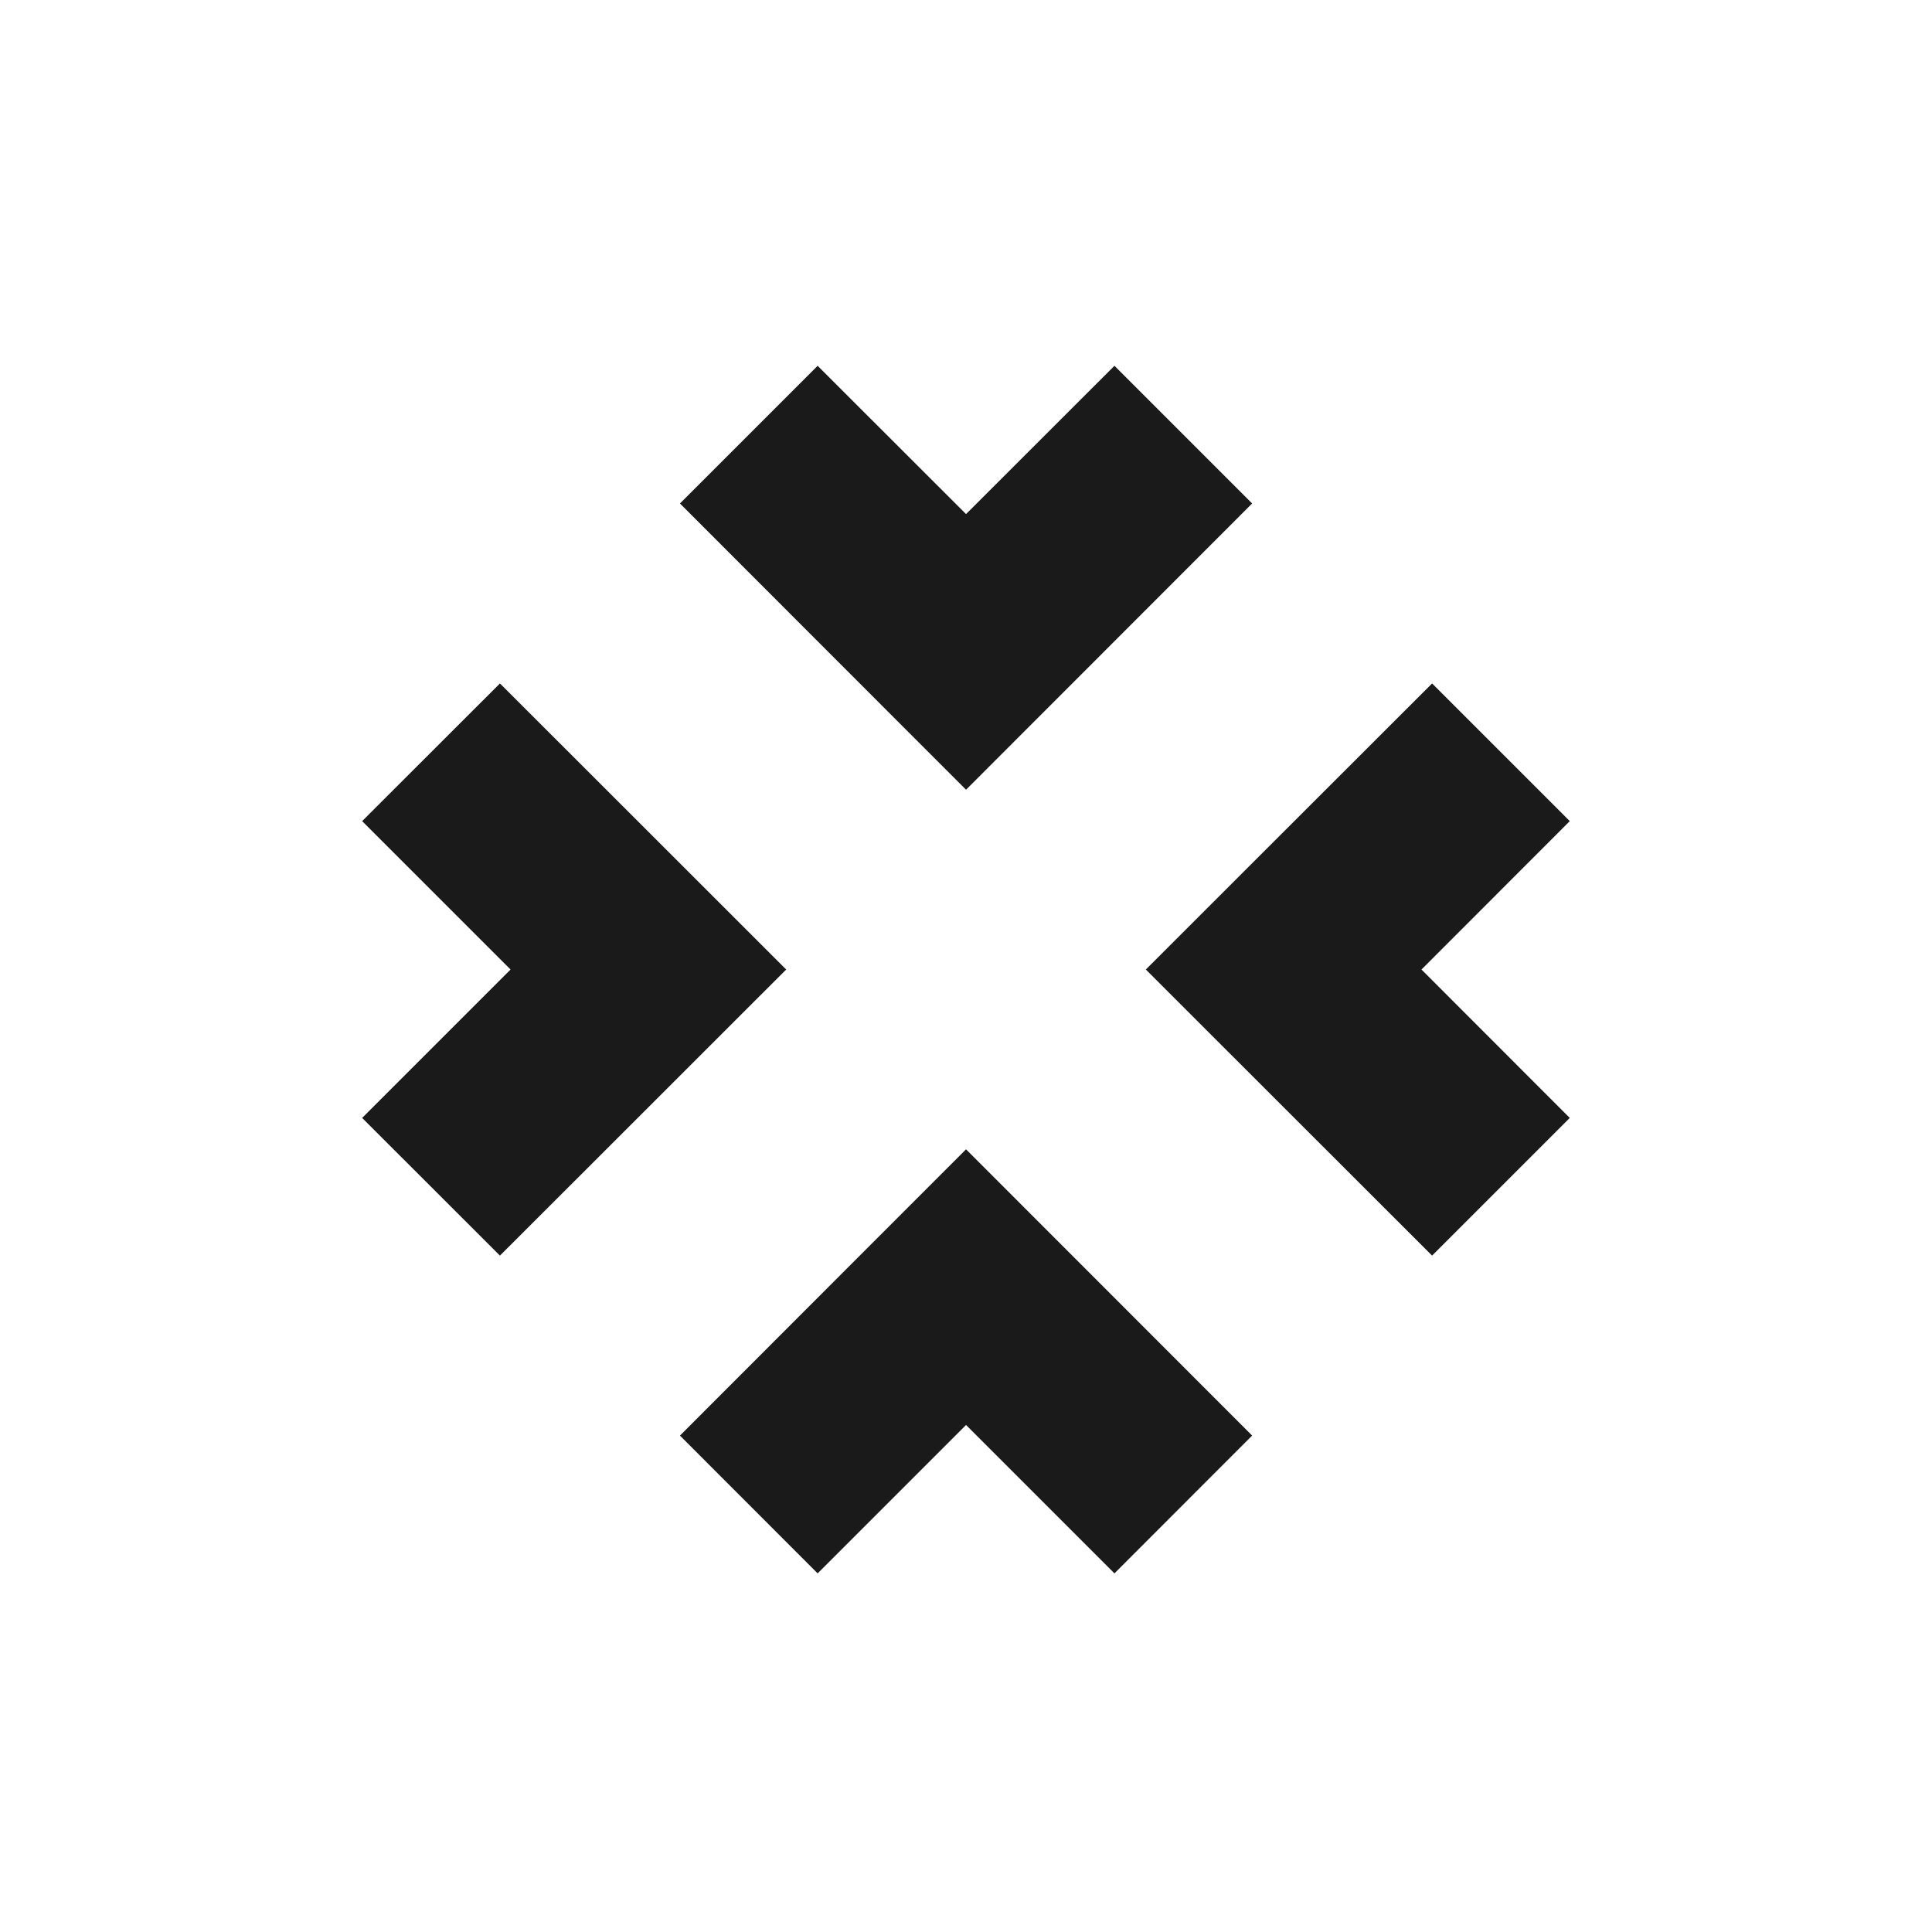 <?xml version="1.0" encoding="UTF-8" standalone="no"?>
<!-- Created with Inkscape (http://www.inkscape.org/) -->

<svg
   xmlns:dc="http://purl.org/dc/elements/1.1/"
   xmlns:cc="http://creativecommons.org/ns#"
   xmlns:rdf="http://www.w3.org/1999/02/22-rdf-syntax-ns#"
   xmlns:svg="http://www.w3.org/2000/svg"
   xmlns="http://www.w3.org/2000/svg"
   xmlns:sodipodi="http://sodipodi.sourceforge.net/DTD/sodipodi-0.dtd"
   xmlns:inkscape="http://www.inkscape.org/namespaces/inkscape"
   width="48"
   height="48"
   id="svg4478"
   version="1.1"
   inkscape:version="0.48+devel r12149"
   sodipodi:docname="view-restore.svg">
  <defs
     id="defs4480" />
  <sodipodi:namedview
     id="base"
     pagecolor="#ffffff"
     bordercolor="#666666"
     borderopacity="1.0"
     inkscape:pageopacity="0.0"
     inkscape:pageshadow="2"
     inkscape:zoom="8.2908272"
     inkscape:cx="1.4002305"
     inkscape:cy="23.191794"
     inkscape:document-units="px"
     inkscape:current-layer="layer1"
     showgrid="false"
     width="0px"
     height="0px"
     fit-margin-top="0"
     fit-margin-left="0"
     fit-margin-right="0"
     fit-margin-bottom="0"
     inkscape:window-width="1366"
     inkscape:window-height="716"
     inkscape:window-x="0"
     inkscape:window-y="28"
     inkscape:window-maximized="1" />
  <g
     inkscape:label="Capa 1"
     inkscape:groupmode="layer"
     id="layer1"
     transform="translate(0,-1004.362)">
    <g
       id="g833"
       transform="matrix(1.159,0,0,1.159,36.86,-170.128)"
       style="fill:#1a1a1a">
      <g
         transform="matrix(1.25,0,0,-1.25,-20.859,1034.148)"
         id="g224"
         style="fill:#1a1a1a">
        <path
           inkscape:connector-curvature="0"
           id="path226"
           style="fill:#1a1a1a;fill-opacity:1;fill-rule:nonzero;stroke:none"
           d="M 0,0 -2.545,-2.545 -0.182,-4.906 2.363,-2.363 4.727,0 2.363,2.363 -0.182,4.906 -2.545,2.545 0,0 Z" />
      </g>
      <g
         transform="matrix(1.25,0,0,-1.25,-11.095,1024.385)"
         id="g228"
         style="fill:#1a1a1a">
        <path
           inkscape:connector-curvature="0"
           id="path230"
           style="fill:#1a1a1a;fill-opacity:1;fill-rule:nonzero;stroke:none"
           d="M 0,0 -2.545,2.543 -4.906,0.182 -2.363,-2.363 0,-4.727 2.363,-2.363 4.906,0.182 2.545,2.543 0,0 Z" />
      </g>
      <g
         transform="matrix(1.25,0,0,-1.25,-11.095,1043.911)"
         id="g232"
         style="fill:#1a1a1a">
        <path
           inkscape:connector-curvature="0"
           id="path234"
           style="fill:#1a1a1a;fill-opacity:1;fill-rule:nonzero;stroke:none"
           d="M 0,0 -2.545,-2.545 -4.906,-0.182 -2.363,2.363 0,4.727 2.363,2.363 4.906,-0.182 2.545,-2.545 0,0 Z" />
      </g>
      <g
         transform="matrix(1.25,0,0,-1.25,-1.332,1034.148)"
         id="g236"
         style="fill:#1a1a1a">
        <path
           inkscape:connector-curvature="0"
           id="path238"
           style="fill:#1a1a1a;fill-opacity:1;fill-rule:nonzero;stroke:none"
           d="M 0,0 2.543,-2.545 0.182,-4.906 -2.363,-2.363 -4.727,0 -2.363,2.363 0.182,4.906 2.543,2.545 0,0 Z" />
      </g>
    </g>
  </g>
</svg>
